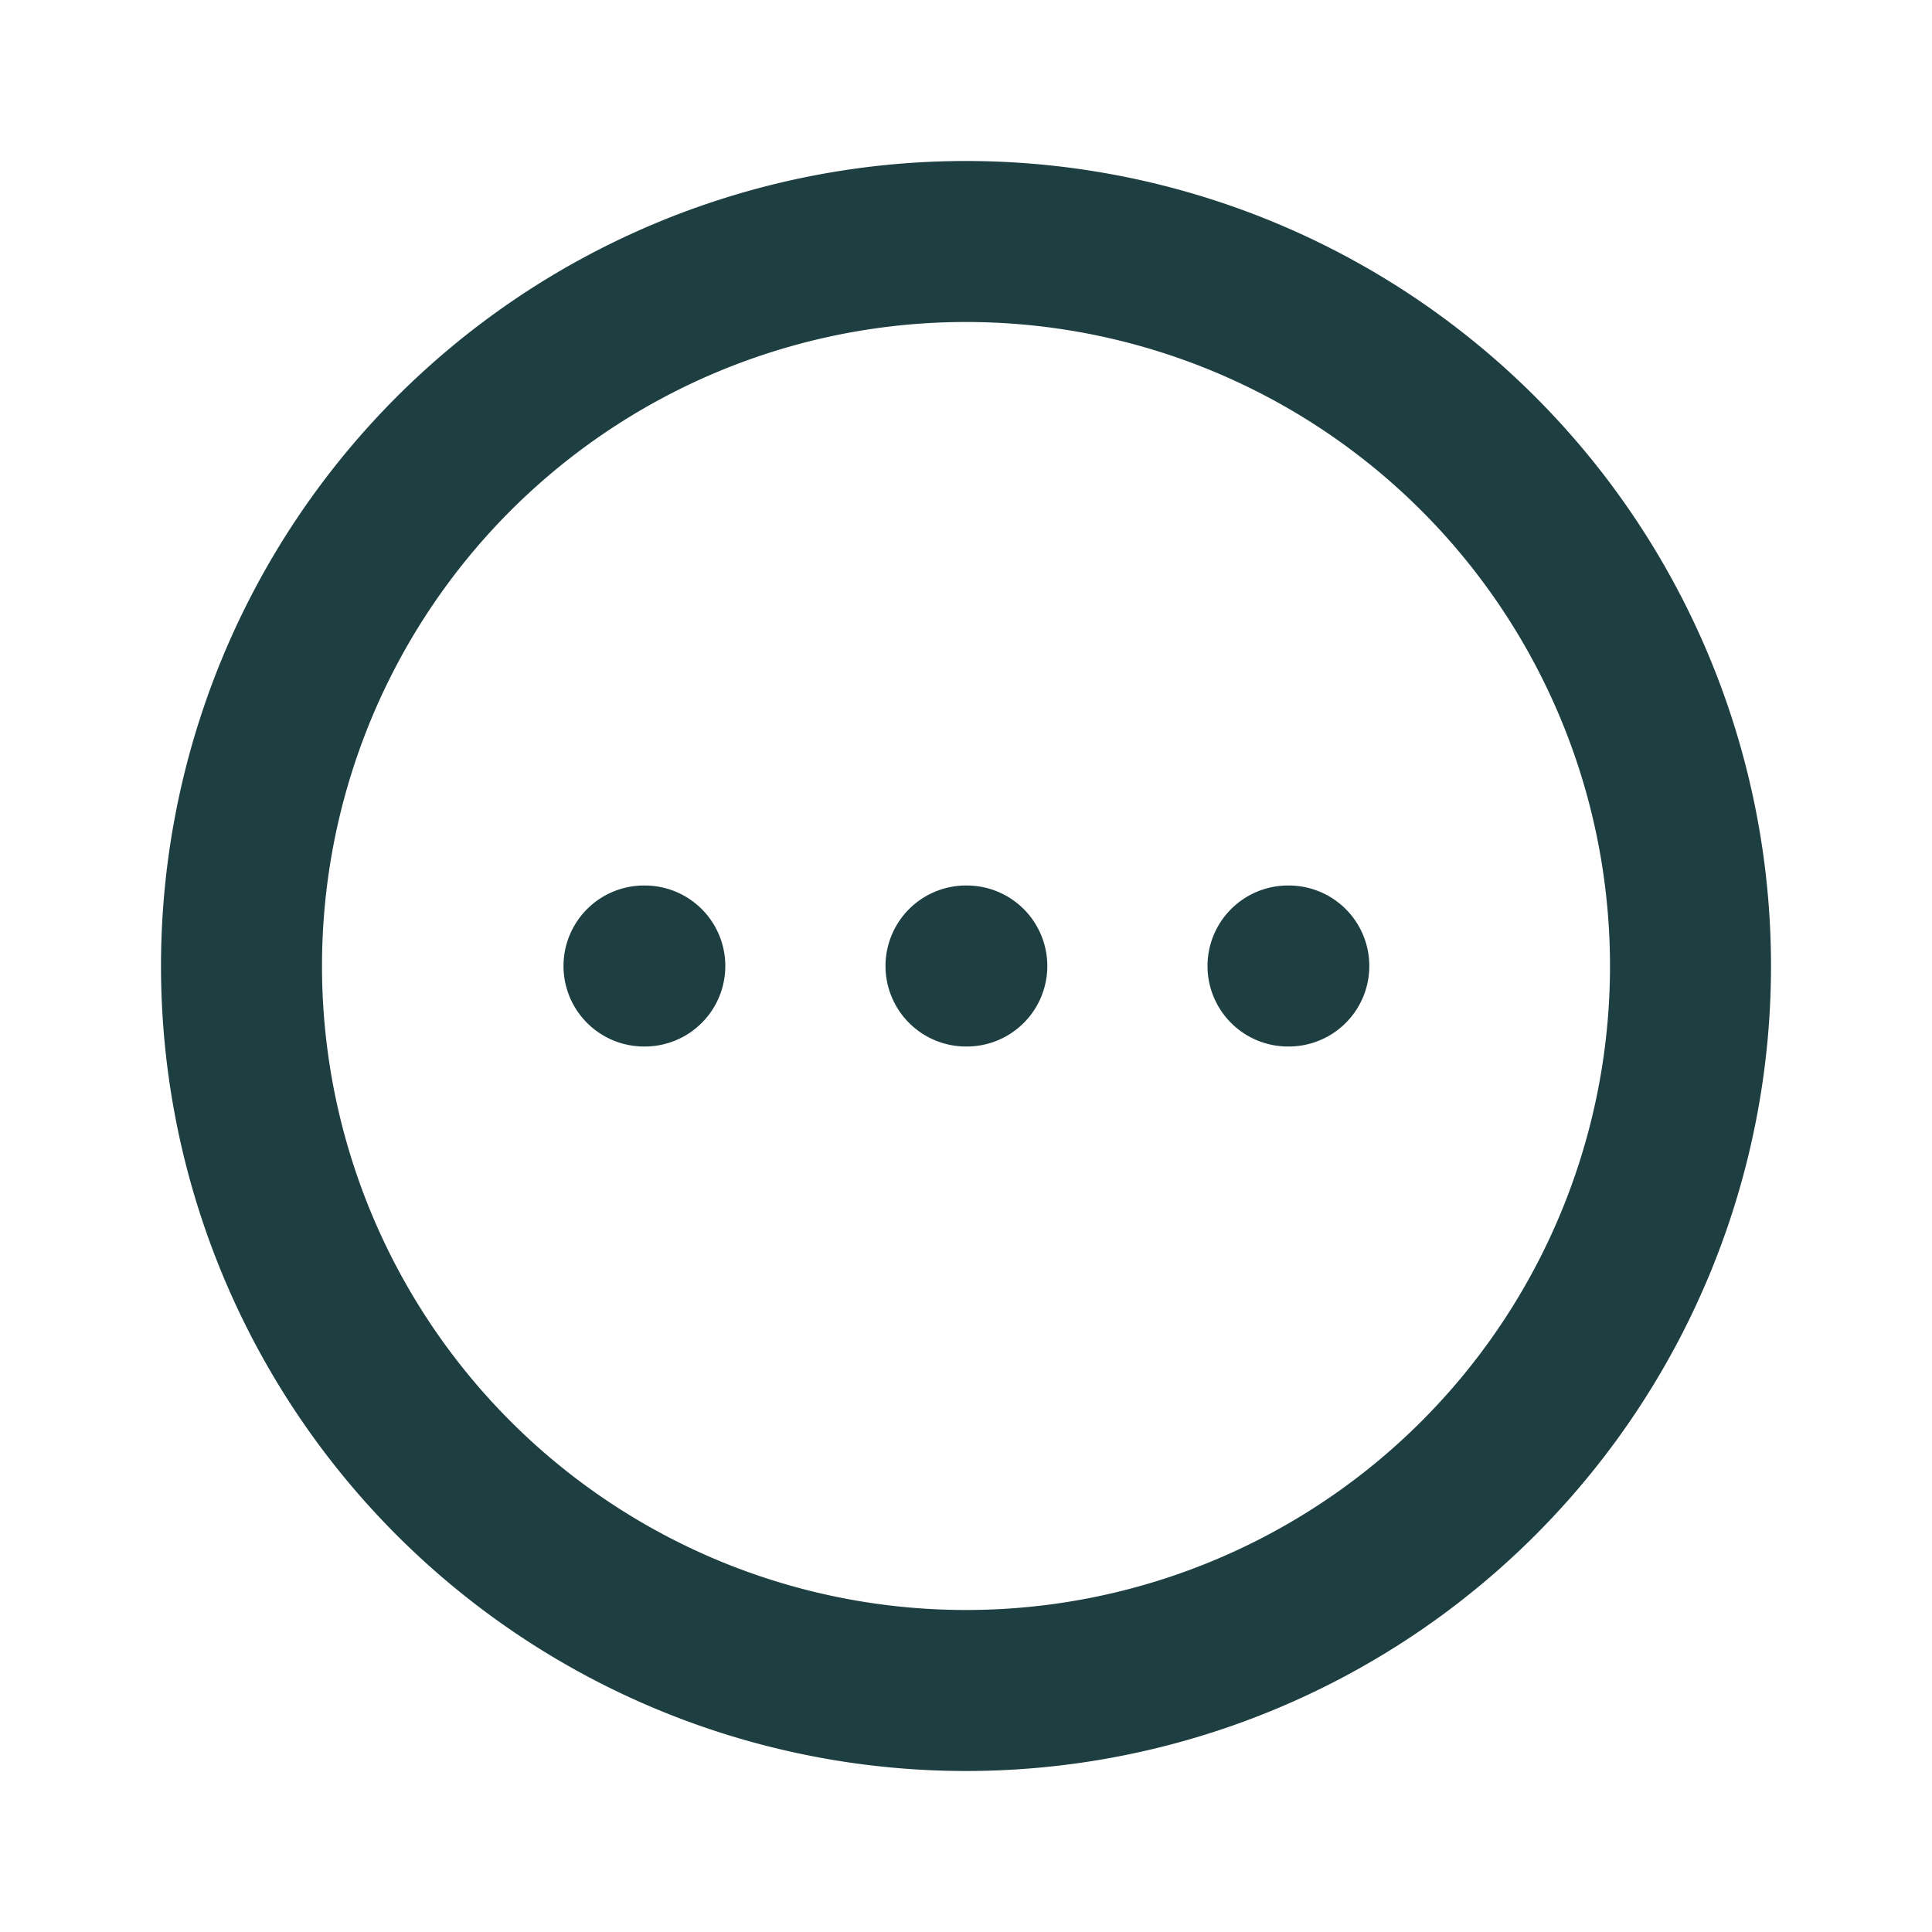 <svg xmlns="http://www.w3.org/2000/svg" class="h-6 w-6" fill="none" viewBox="0 0 24 24" stroke="#1E3F41" stroke-width="2">
  <path stroke-linecap="round" stroke-linejoin="round" d="M8 12h.01M12 12h.01M16 12h.01M21 12a9 9 0 11-18 0 9 9 0 0118 0z" />
</svg>